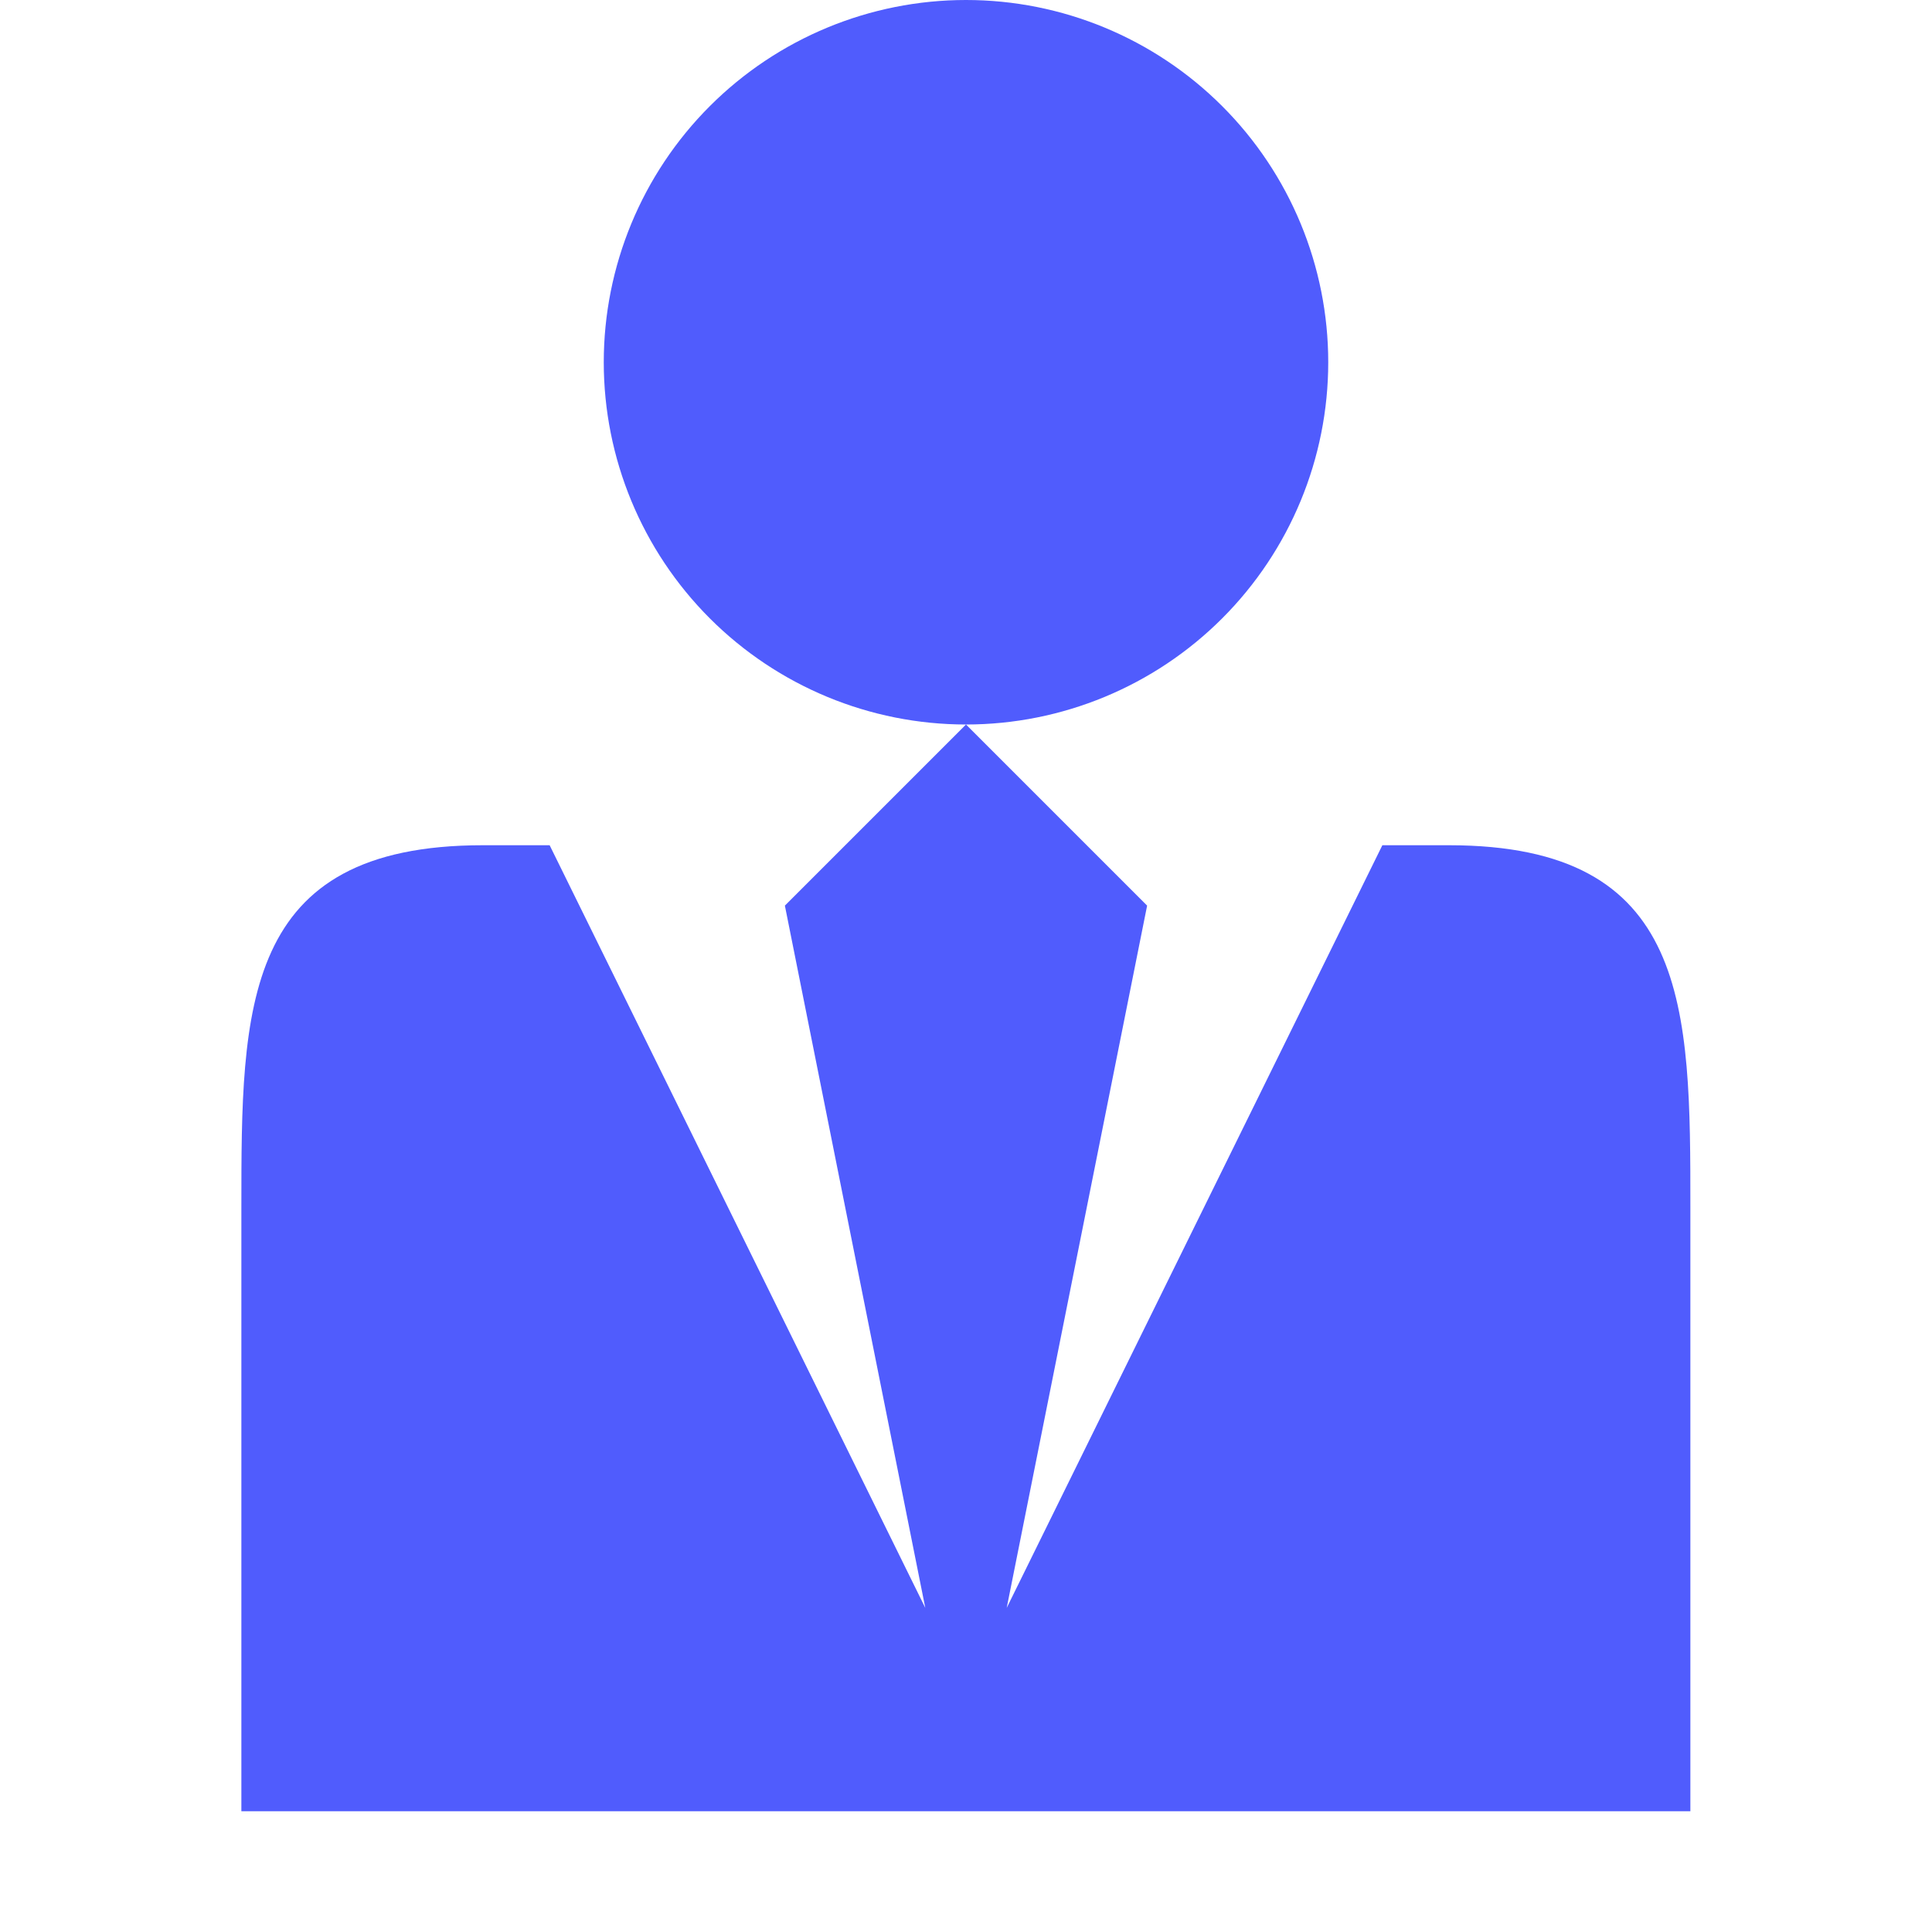 <svg width="75" height="75" viewBox="0 0 75 75" fill="none" xmlns="http://www.w3.org/2000/svg">
<path d="M23.438 14.062C23.438 10.333 24.919 6.756 27.556 4.119C30.194 1.482 33.77 0 37.5 0C41.23 0 44.806 1.482 47.444 4.119C50.081 6.756 51.562 10.333 51.562 14.062C51.562 17.792 50.081 21.369 47.444 24.006C44.806 26.643 41.23 28.125 37.5 28.125C33.77 28.125 30.194 26.643 27.556 24.006C24.919 21.369 23.438 17.792 23.438 14.062ZM56.255 32.812H53.663L39.08 62.419L44.531 35.156L37.5 28.125L30.469 35.156L35.92 62.419L21.337 32.812H18.741C9.37 32.812 9.37 39.112 9.37 46.875V70.312H65.62V46.875C65.62 39.112 65.62 32.812 56.25 32.812H56.255Z" fill="#505CFD"/>
</svg>
